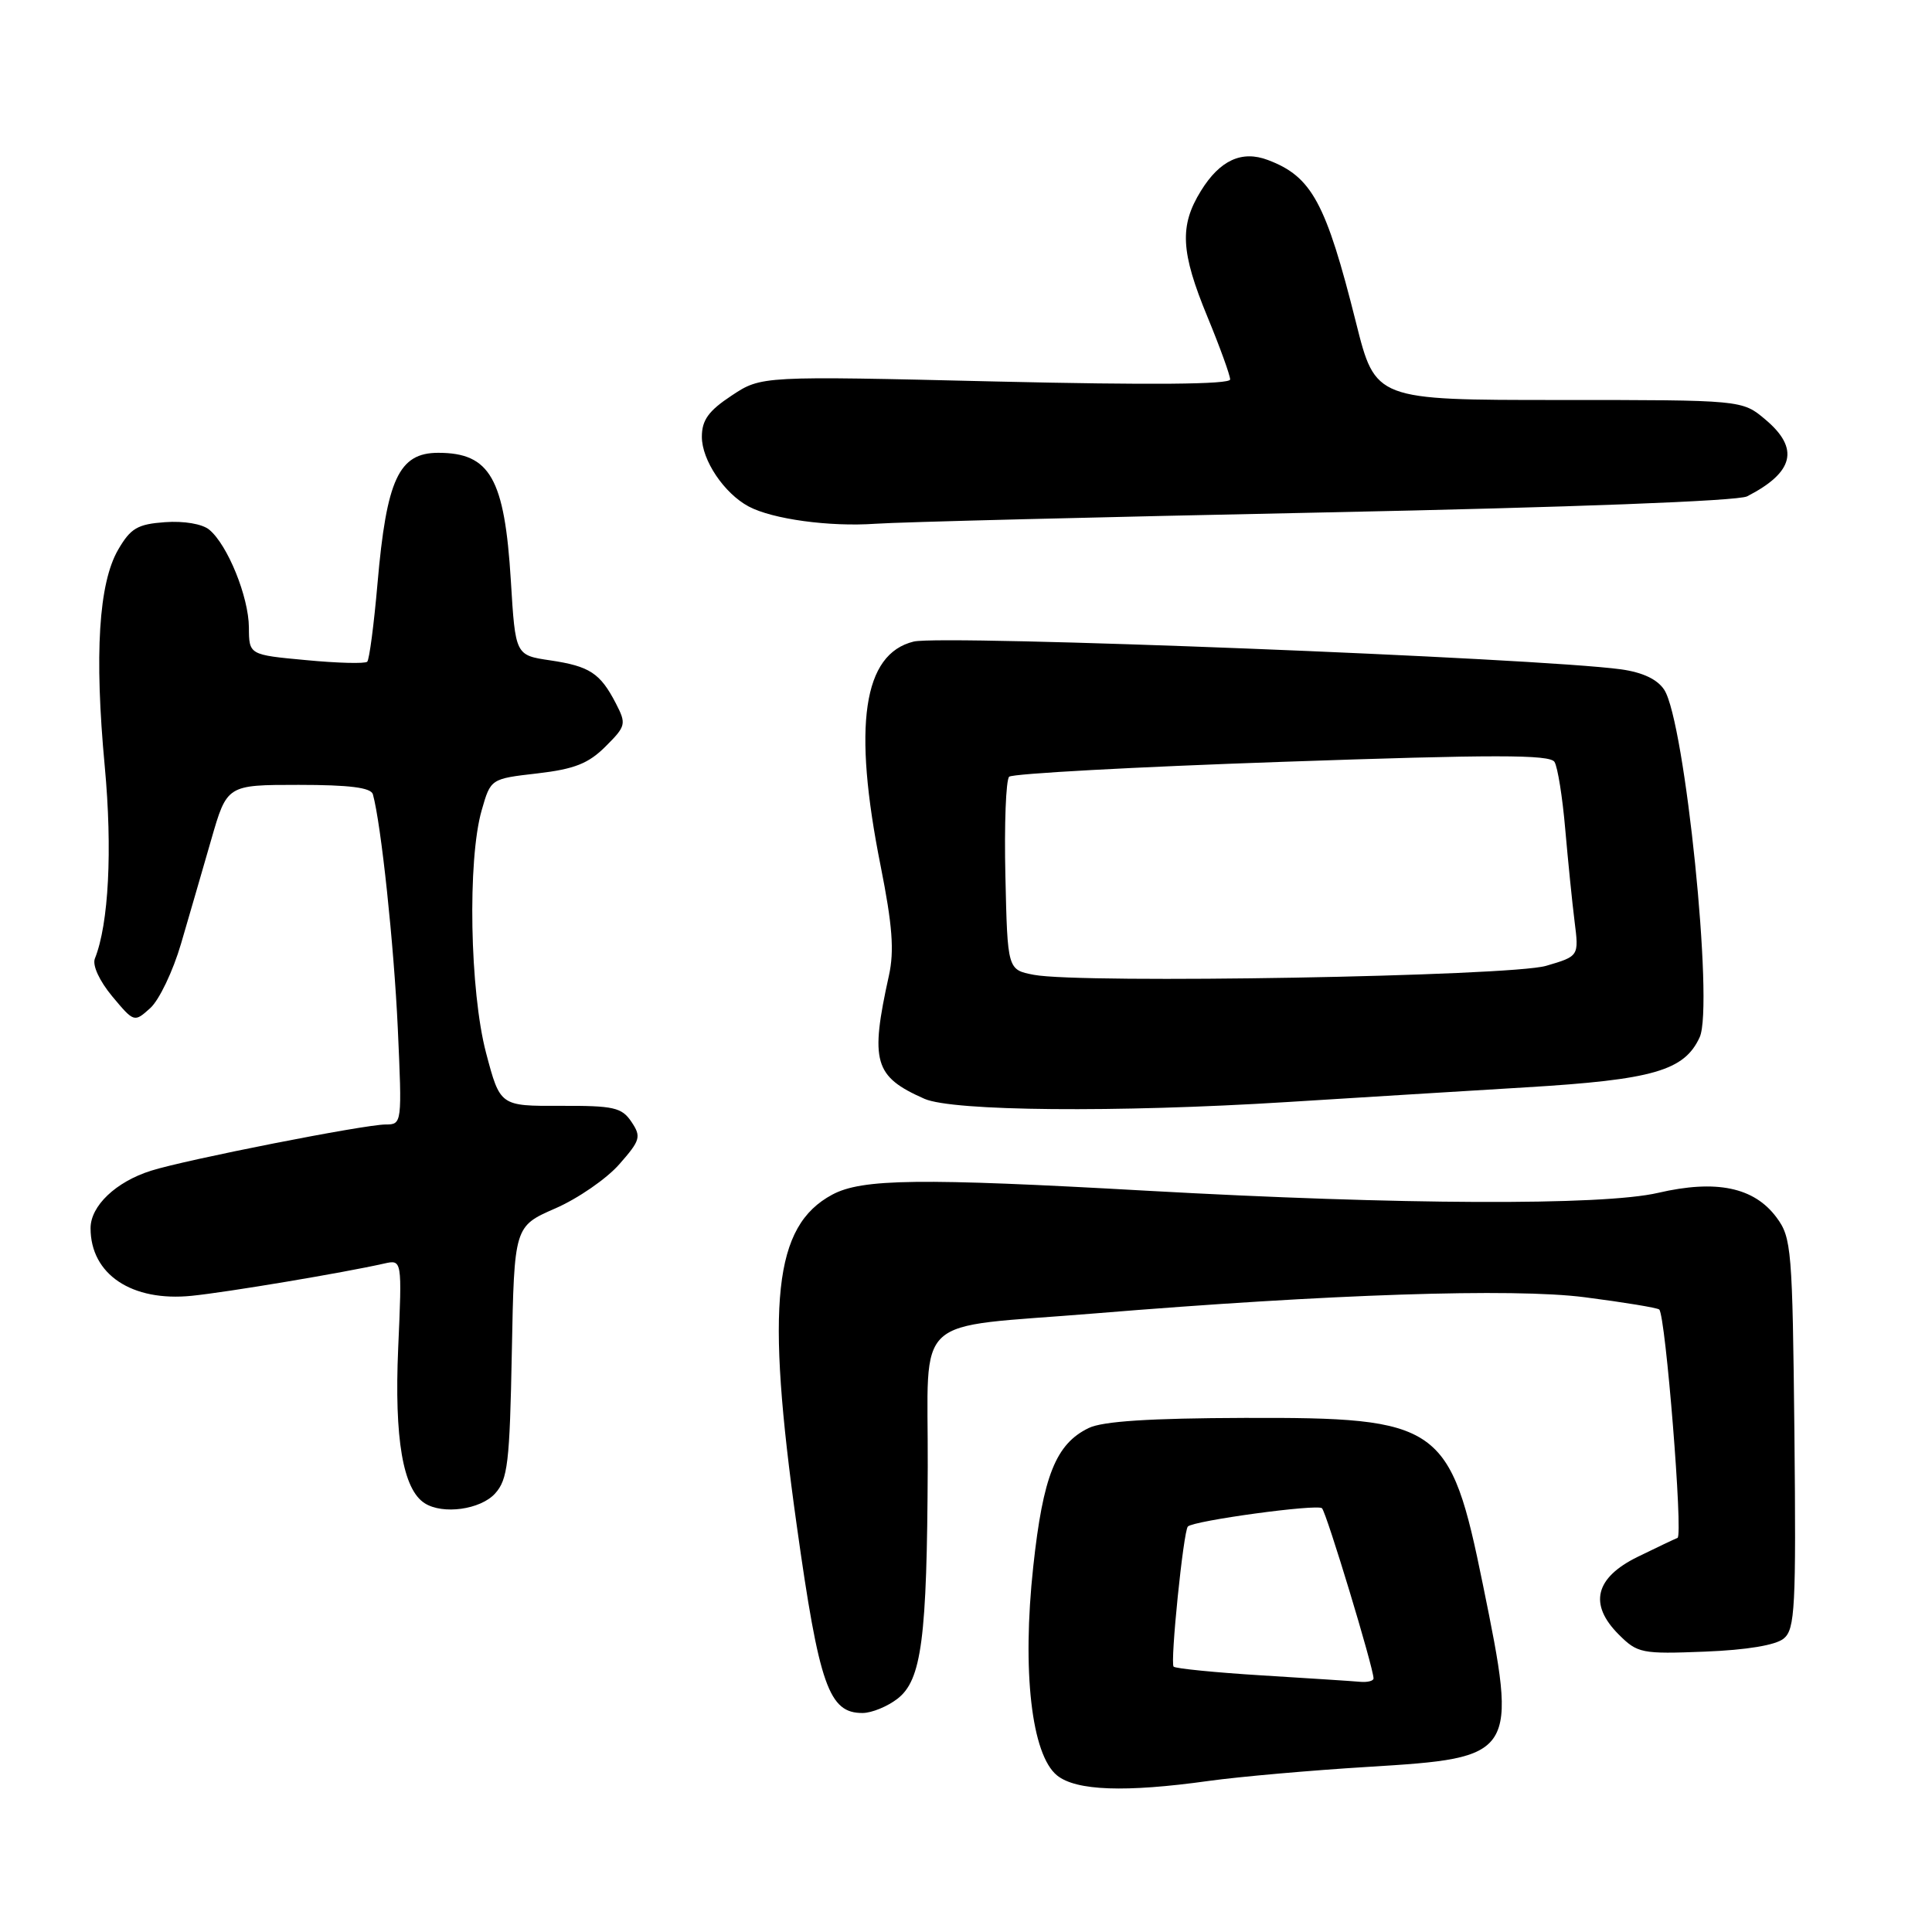 <?xml version="1.0" encoding="UTF-8" standalone="no"?>
<!DOCTYPE svg PUBLIC "-//W3C//DTD SVG 1.1//EN" "http://www.w3.org/Graphics/SVG/1.1/DTD/svg11.dtd" >
<svg xmlns="http://www.w3.org/2000/svg" xmlns:xlink="http://www.w3.org/1999/xlink" version="1.1" viewBox="0 0 256 256">
 <g >
 <path fill="currentColor"
d=" M 160.18 235.98 C 164.21 235.42 173.70 234.58 181.27 234.12 C 201.00 232.91 201.13 232.72 196.50 210.01 C 192.16 188.70 190.88 187.80 164.87 187.88 C 152.39 187.92 146.10 188.32 144.26 189.22 C 139.91 191.32 138.21 195.56 136.91 207.59 C 135.41 221.41 136.68 232.50 140.06 235.25 C 142.58 237.29 149.08 237.53 160.18 235.98 Z  M 118.91 225.10 C 122.12 222.63 122.84 217.18 122.93 194.37 C 123.01 173.74 120.50 176.05 145.00 174.04 C 176.24 171.47 200.48 170.67 209.97 171.89 C 215.18 172.56 219.62 173.29 219.86 173.52 C 220.70 174.37 223.04 203.49 222.28 203.78 C 221.85 203.95 219.47 205.08 217.00 206.29 C 211.35 209.06 210.49 212.58 214.49 216.58 C 216.98 219.07 217.53 219.18 225.90 218.85 C 231.47 218.63 235.31 217.99 236.36 217.11 C 237.85 215.88 238.00 213.00 237.77 189.94 C 237.51 165.54 237.39 163.99 235.40 161.32 C 232.43 157.31 227.41 156.27 219.70 158.06 C 212.36 159.77 185.45 159.65 152.00 157.78 C 121.83 156.08 114.21 156.18 110.27 158.30 C 102.52 162.46 101.43 172.62 105.57 202.11 C 108.55 223.39 109.83 227.02 114.32 226.98 C 115.52 226.97 117.59 226.12 118.91 225.10 Z  M 65.60 197.90 C 67.28 196.04 67.54 193.84 67.82 179.15 C 68.14 162.50 68.14 162.50 73.58 160.12 C 76.57 158.82 80.39 156.18 82.06 154.27 C 84.86 151.09 84.99 150.62 83.67 148.65 C 82.39 146.74 81.32 146.50 74.25 146.53 C 66.27 146.56 66.27 146.56 64.41 139.53 C 62.25 131.36 61.93 113.92 63.83 107.35 C 65.02 103.19 65.02 103.19 71.21 102.48 C 76.12 101.91 77.98 101.17 80.24 98.91 C 82.95 96.21 83.01 95.93 81.61 93.21 C 79.53 89.19 78.14 88.28 72.90 87.50 C 68.29 86.82 68.29 86.82 67.69 76.94 C 66.86 63.39 64.94 60.00 58.07 60.00 C 52.85 60.00 51.22 63.50 50.02 77.33 C 49.55 82.74 48.94 87.40 48.66 87.68 C 48.38 87.96 44.74 87.87 40.57 87.47 C 33.00 86.77 33.00 86.77 32.98 83.13 C 32.95 79.08 30.16 72.20 27.73 70.19 C 26.81 69.42 24.37 69.01 21.87 69.19 C 18.23 69.45 17.31 69.99 15.66 72.83 C 13.08 77.27 12.49 86.70 13.88 101.54 C 14.91 112.61 14.41 122.43 12.57 127.02 C 12.22 127.91 13.17 129.97 14.87 132.02 C 17.77 135.49 17.79 135.49 19.92 133.57 C 21.09 132.51 22.92 128.69 23.98 125.07 C 25.04 121.46 26.84 115.24 27.99 111.25 C 30.08 104.00 30.08 104.00 39.57 104.00 C 46.31 104.00 49.16 104.36 49.41 105.25 C 50.50 109.18 52.20 125.21 52.71 136.25 C 53.28 148.87 53.27 149.00 51.10 149.00 C 48.30 149.00 24.59 153.67 20.00 155.13 C 15.35 156.60 12.00 159.79 12.00 162.74 C 12.00 168.86 17.46 172.51 25.41 171.70 C 30.15 171.22 45.43 168.66 50.89 167.43 C 53.28 166.89 53.28 166.89 52.76 178.67 C 52.24 190.63 53.39 197.36 56.28 199.19 C 58.68 200.72 63.67 200.03 65.60 197.90 Z  M 170.50 146.03 C 179.30 145.48 193.55 144.60 202.16 144.08 C 219.06 143.07 223.19 141.87 225.22 137.43 C 227.11 133.26 223.27 95.62 220.52 91.40 C 219.61 90.01 217.66 89.09 214.79 88.69 C 203.73 87.18 124.88 84.08 121.07 85.01 C 114.36 86.65 112.96 96.10 116.69 114.75 C 118.25 122.59 118.51 125.99 117.79 129.25 C 115.26 140.71 115.82 142.65 122.50 145.60 C 126.23 147.24 147.97 147.44 170.50 146.03 Z  M 175.50 67.90 C 208.11 67.23 230.29 66.39 231.50 65.77 C 237.72 62.58 238.48 59.42 233.92 55.59 C 230.85 53.00 230.85 53.00 206.55 53.00 C 182.25 53.00 182.25 53.00 179.68 42.75 C 175.69 26.84 173.82 23.39 168.00 21.20 C 164.54 19.89 161.64 21.23 159.13 25.29 C 156.26 29.93 156.44 33.38 160.00 42.00 C 161.65 46.00 163.00 49.73 163.00 50.28 C 163.00 50.94 152.51 51.03 131.94 50.55 C 100.88 49.81 100.88 49.81 96.94 52.42 C 93.88 54.44 93.00 55.67 93.00 57.88 C 93.00 60.98 95.95 65.37 99.20 67.11 C 102.35 68.79 109.92 69.83 116.00 69.40 C 119.03 69.18 145.80 68.51 175.50 67.90 Z  M 167.23 222.00 C 161.04 221.62 155.76 221.09 155.51 220.84 C 155.03 220.36 156.81 202.85 157.40 202.27 C 158.18 201.49 174.56 199.26 175.17 199.85 C 175.77 200.44 182.00 220.99 182.00 222.40 C 182.00 222.73 181.21 222.93 180.25 222.85 C 179.29 222.76 173.43 222.38 167.23 222.00 Z  M 137.00 129.17 C 133.50 128.50 133.50 128.50 133.22 116.08 C 133.06 109.25 133.29 103.33 133.72 102.92 C 134.15 102.51 150.41 101.62 169.85 100.95 C 197.98 99.97 205.37 99.97 205.98 100.96 C 206.40 101.64 207.04 105.64 207.40 109.85 C 207.77 114.06 208.32 119.57 208.64 122.10 C 209.22 126.70 209.22 126.70 204.86 127.98 C 200.08 129.37 143.31 130.37 137.00 129.17 Z "/>
</g>
</svg>